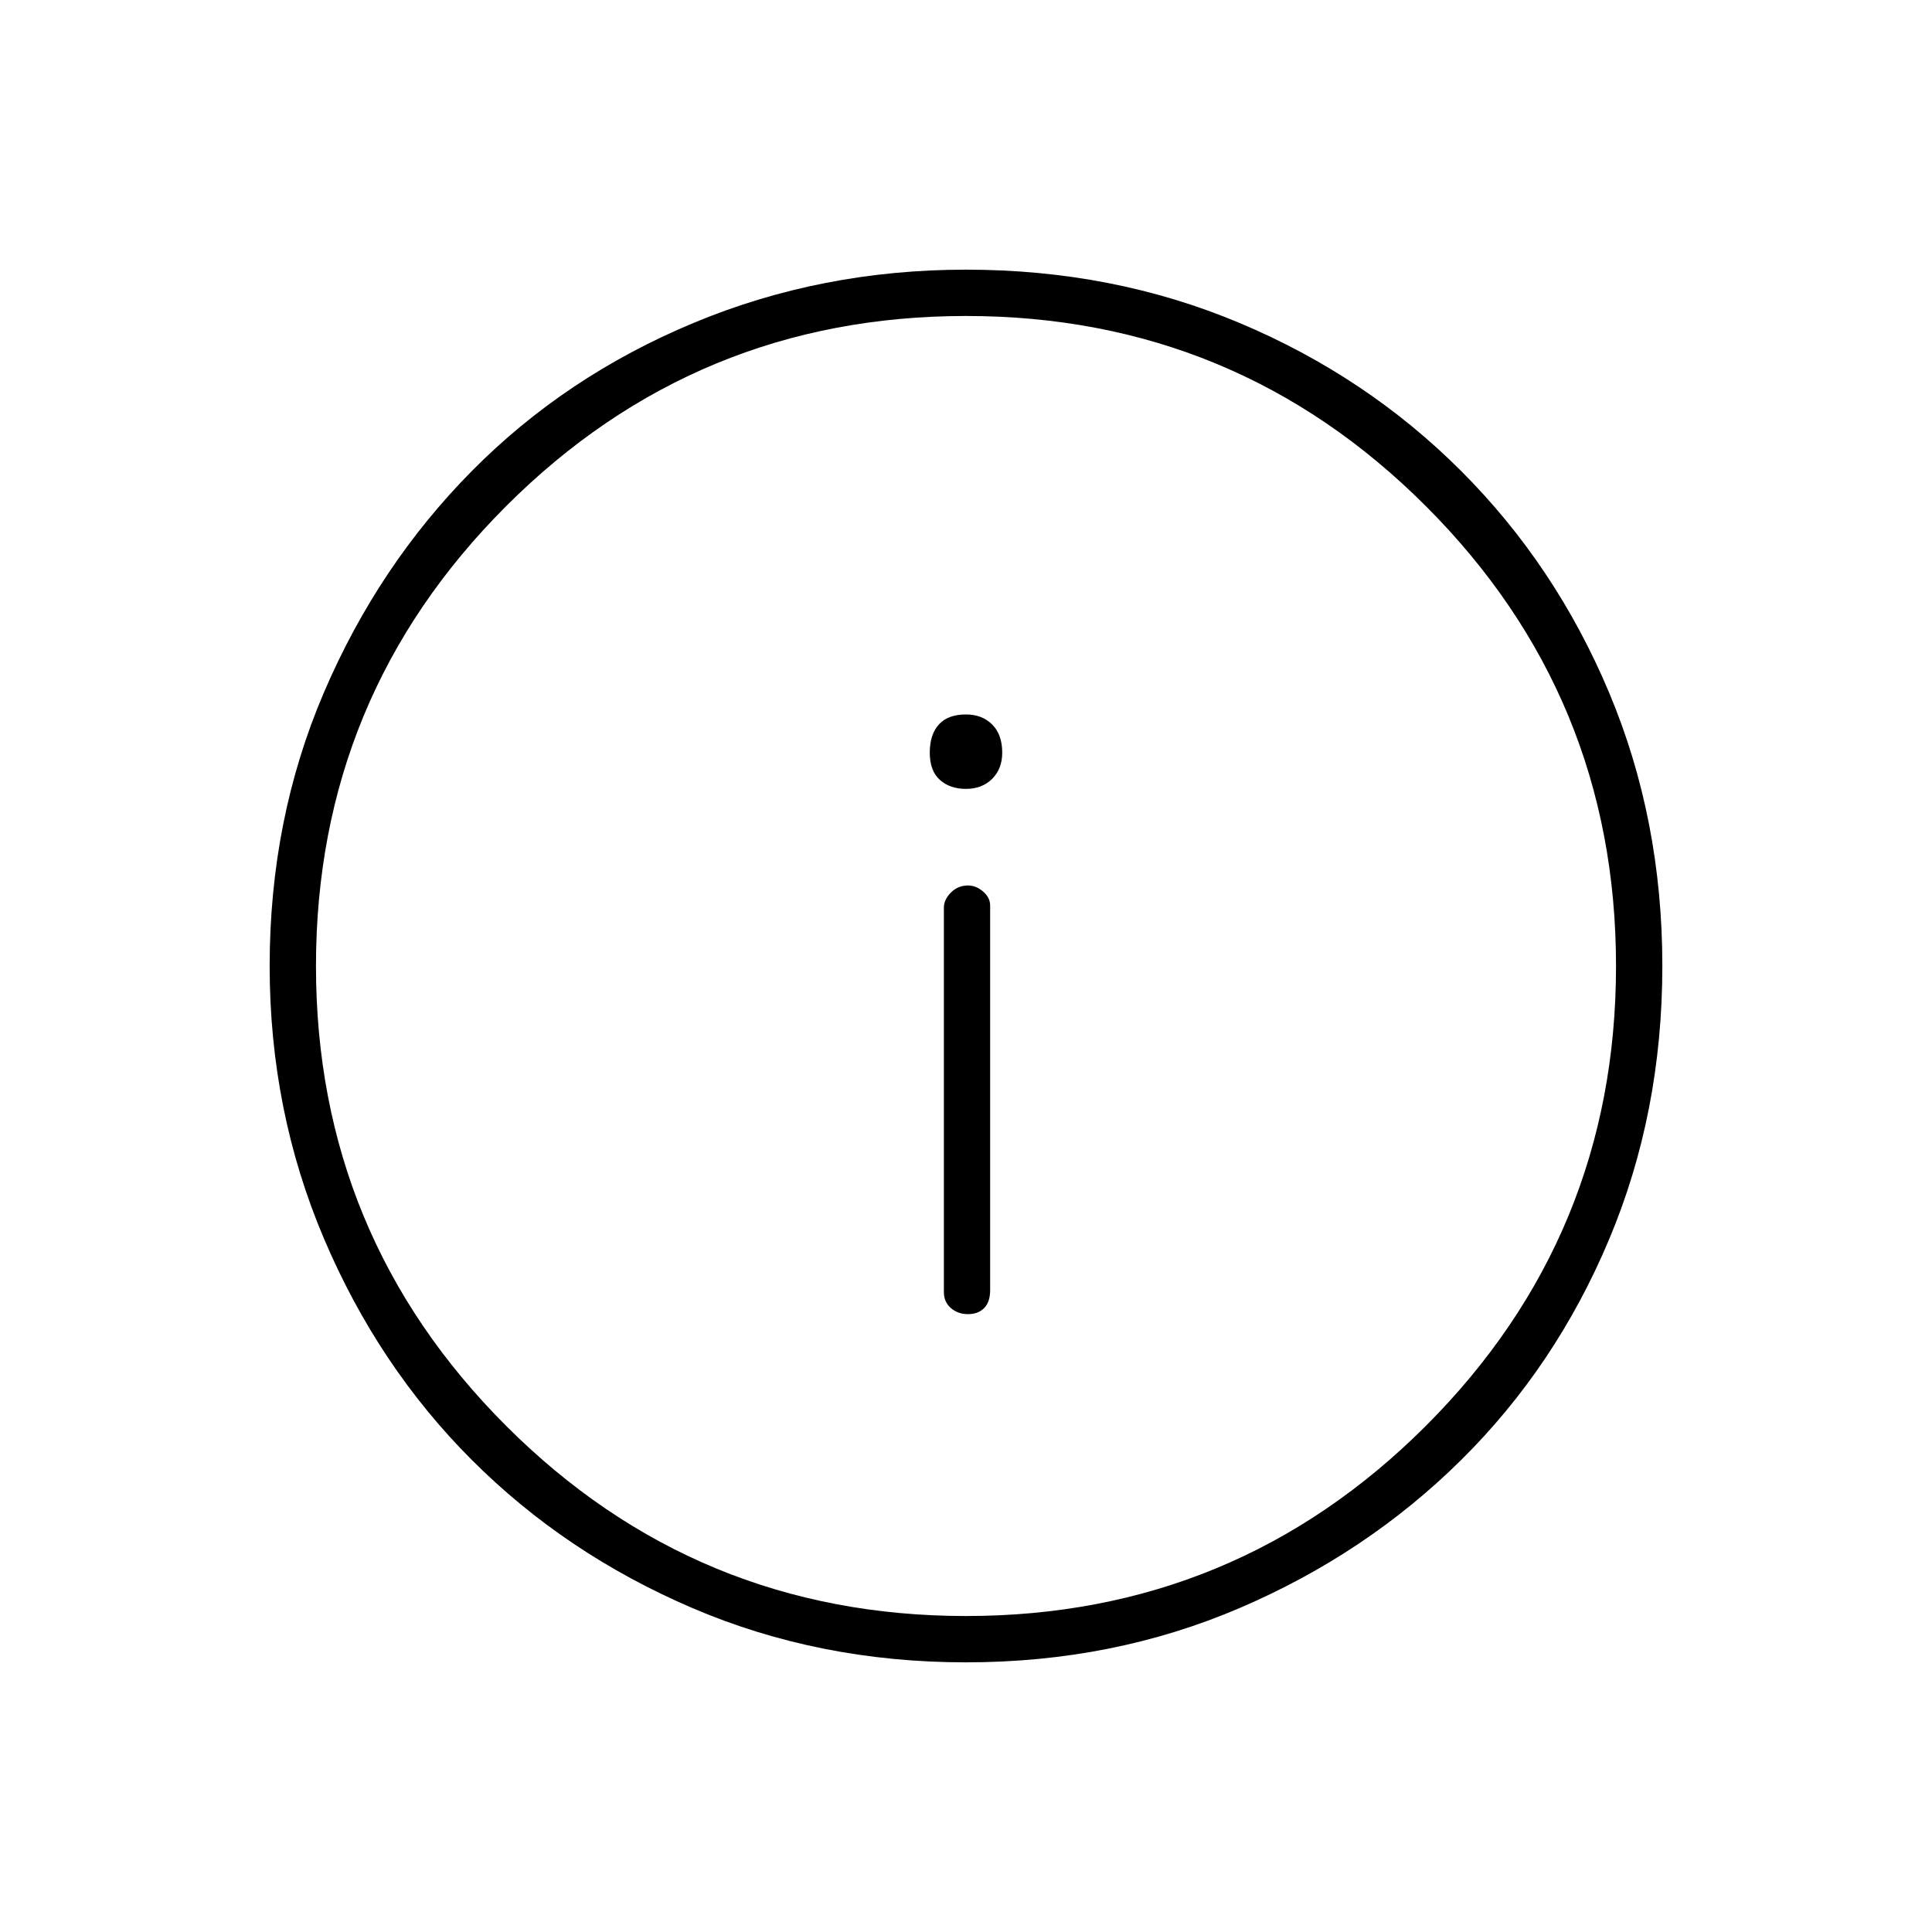 <svg xmlns="http://www.w3.org/2000/svg" height="40" width="40"><path d="M20.042 27.208Q20.25 27.208 20.375 27.083Q20.5 26.958 20.5 26.708V18.75Q20.5 18.583 20.354 18.458Q20.208 18.333 20.042 18.333Q19.833 18.333 19.688 18.479Q19.542 18.625 19.542 18.792V26.75Q19.542 26.958 19.688 27.083Q19.833 27.208 20.042 27.208ZM20 16.333Q20.333 16.333 20.542 16.125Q20.75 15.917 20.75 15.583Q20.75 15.208 20.542 15Q20.333 14.792 20 14.792Q19.625 14.792 19.438 15Q19.25 15.208 19.25 15.583Q19.25 15.958 19.458 16.146Q19.667 16.333 20 16.333ZM20 34.417Q16.958 34.417 14.333 33.292Q11.708 32.167 9.771 30.229Q7.833 28.292 6.708 25.646Q5.583 23 5.583 20Q5.583 16.958 6.708 14.333Q7.833 11.708 9.771 9.75Q11.708 7.792 14.354 6.688Q17 5.583 20 5.583Q23.042 5.583 25.667 6.688Q28.292 7.792 30.25 9.75Q32.208 11.708 33.312 14.333Q34.417 16.958 34.417 20Q34.417 23.042 33.312 25.667Q32.208 28.292 30.25 30.229Q28.292 32.167 25.667 33.292Q23.042 34.417 20 34.417ZM20 20Q20 20 20 20Q20 20 20 20Q20 20 20 20Q20 20 20 20Q20 20 20 20Q20 20 20 20Q20 20 20 20Q20 20 20 20ZM20 33.458Q25.583 33.458 29.521 29.521Q33.458 25.583 33.458 20Q33.458 14.417 29.521 10.479Q25.583 6.542 20 6.542Q14.417 6.542 10.479 10.479Q6.542 14.417 6.542 20Q6.542 25.583 10.479 29.521Q14.417 33.458 20 33.458Z"/></svg>